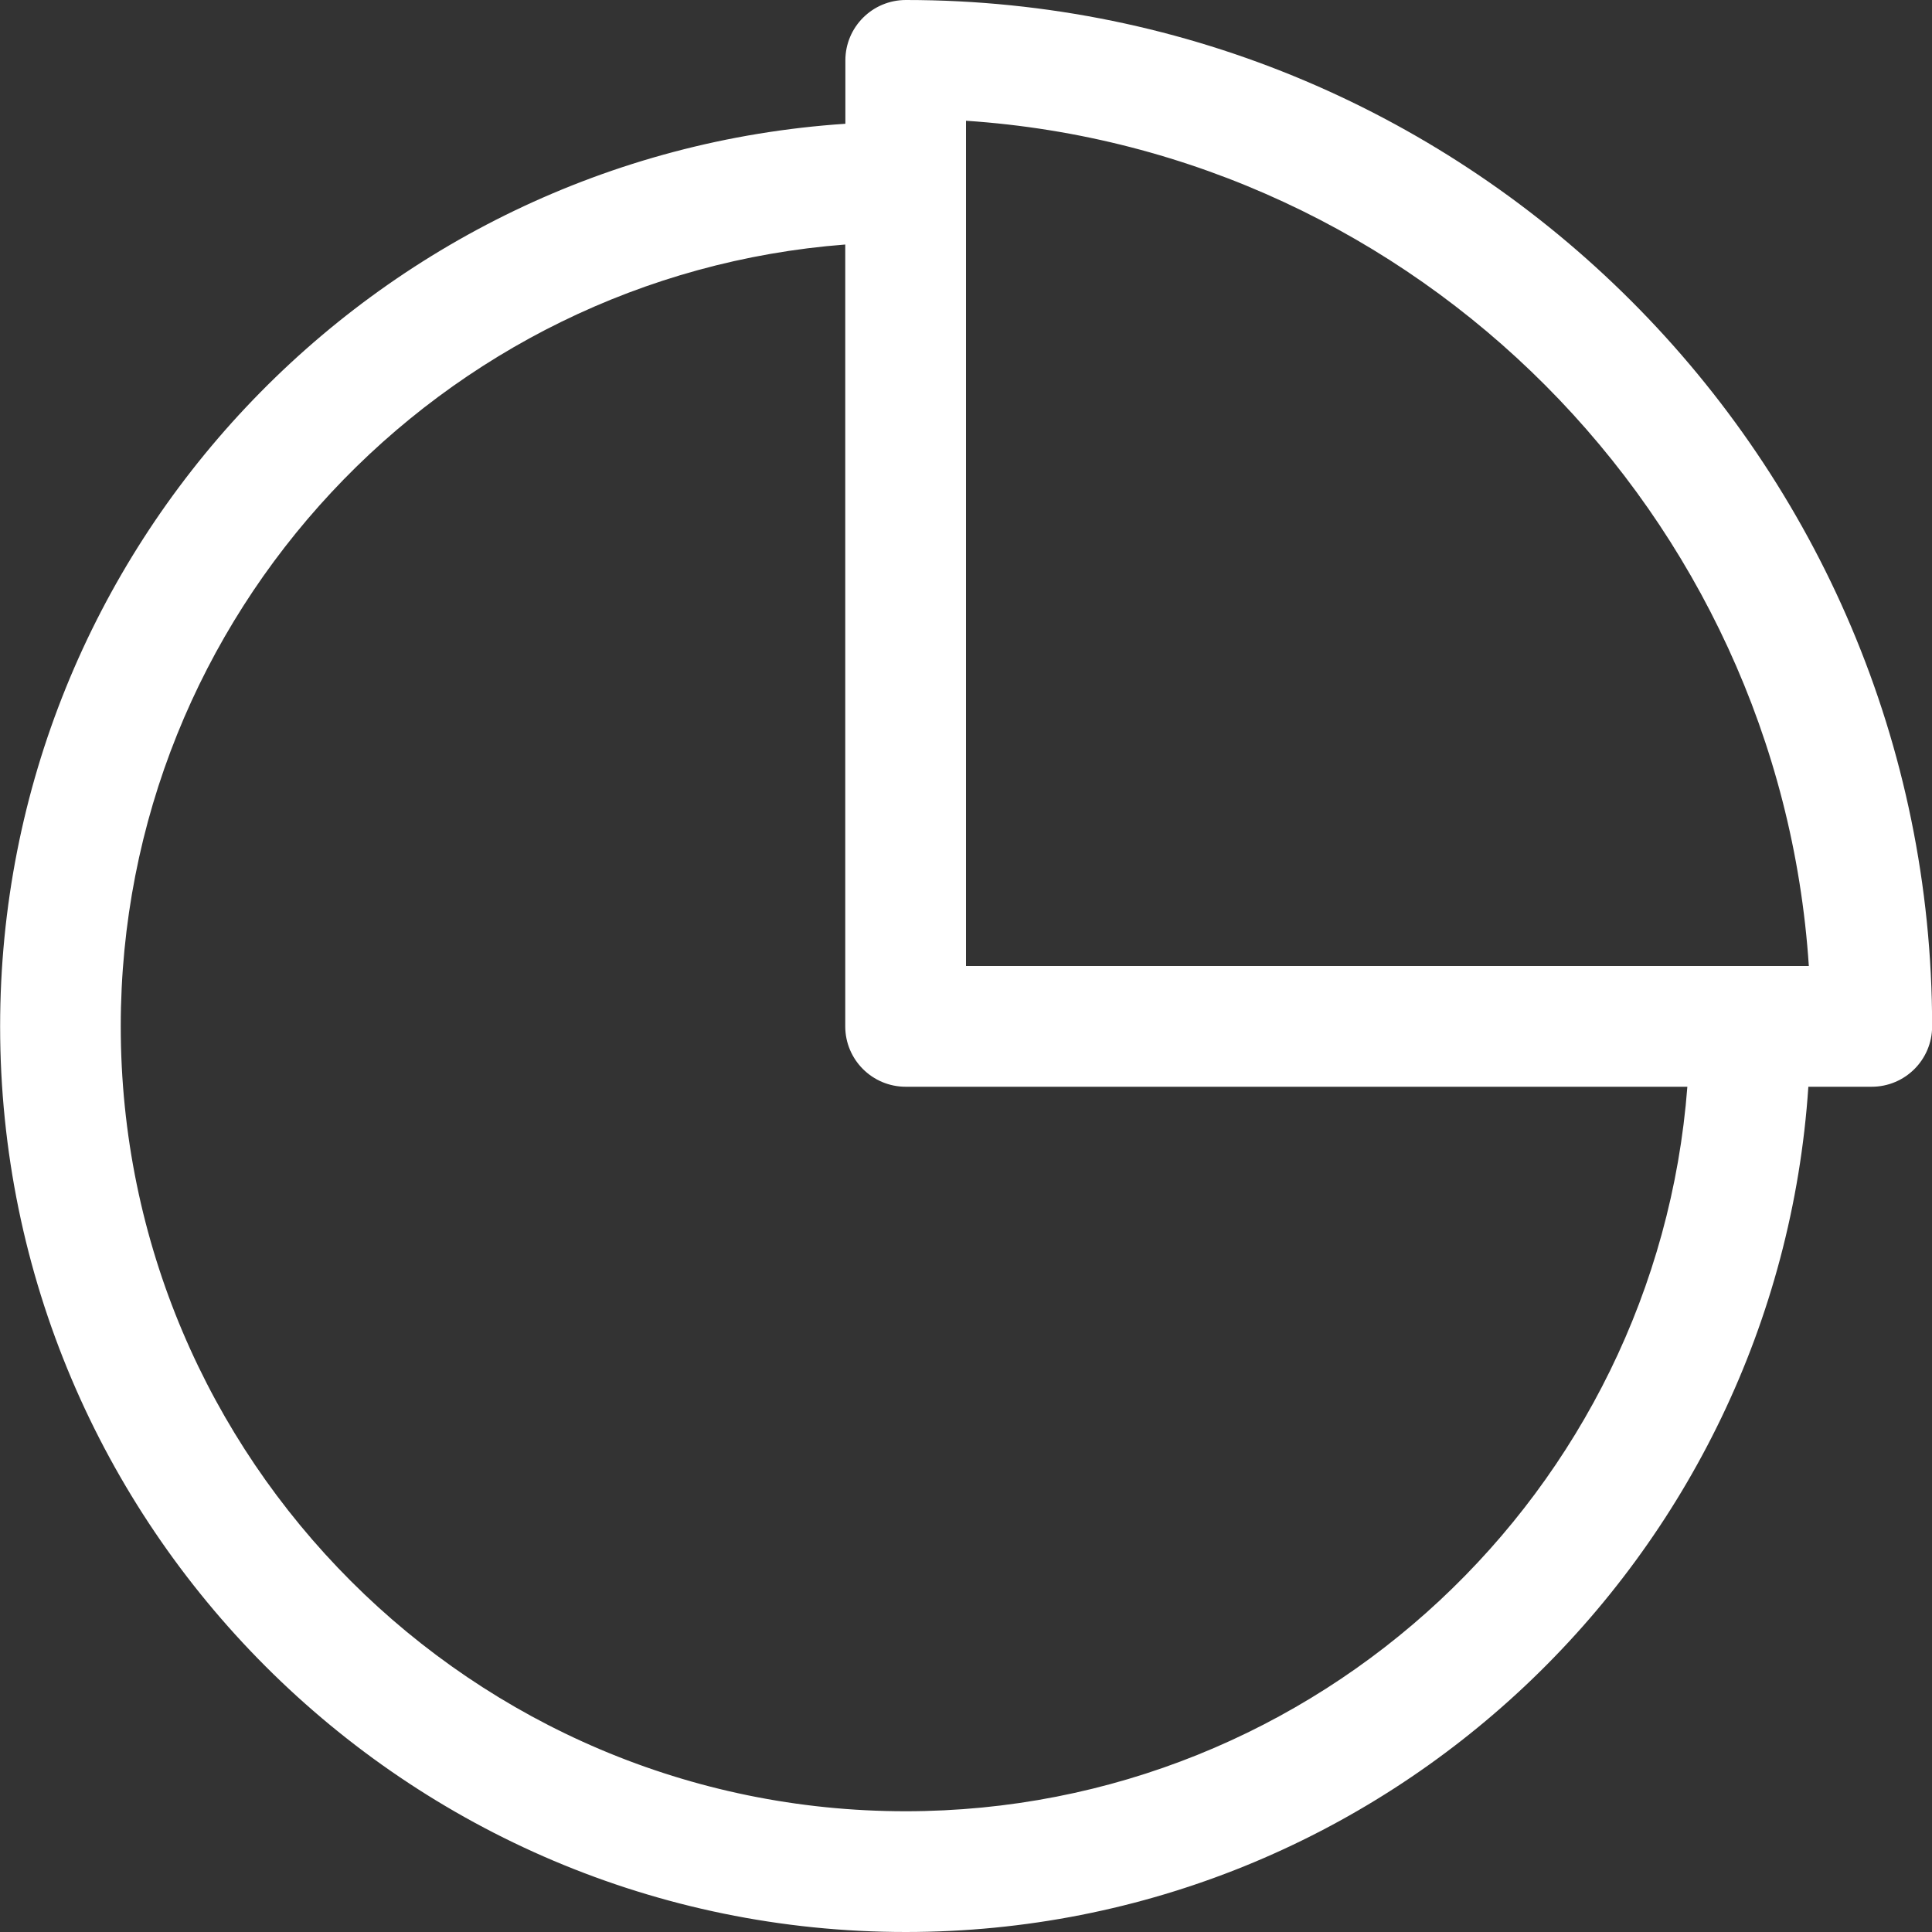 <svg enable-background="new 0 0 16 16" viewBox="0 0 16 16" xmlns="http://www.w3.org/2000/svg"><rect x="0" y="0" width="16" height="16" fill="#333333" stroke="none"/><path d="m7.502 0c-.277 0-.501.224-.501.5v.525c-3.902.259-7 3.508-7 7.475 0 4.136 3.364 7.5 7.5 7.5 3.967 0 7.215-3.098 7.475-7h.524c.277 0 .501-.224.501-.5 0-4.687-3.812-8.5-8.498-8.5zm.498 1c3.735.248 6.734 3.263 6.98 7h-6.98zm-.5 14c-3.584 0-6.5-2.916-6.5-6.5 0-3.415 2.65-6.218 6-6.475v6.475c0 .276.224.5.501.5h6.473c-.257 3.35-3.059 6-6.475 6z" fill="#ffffff"/></svg>